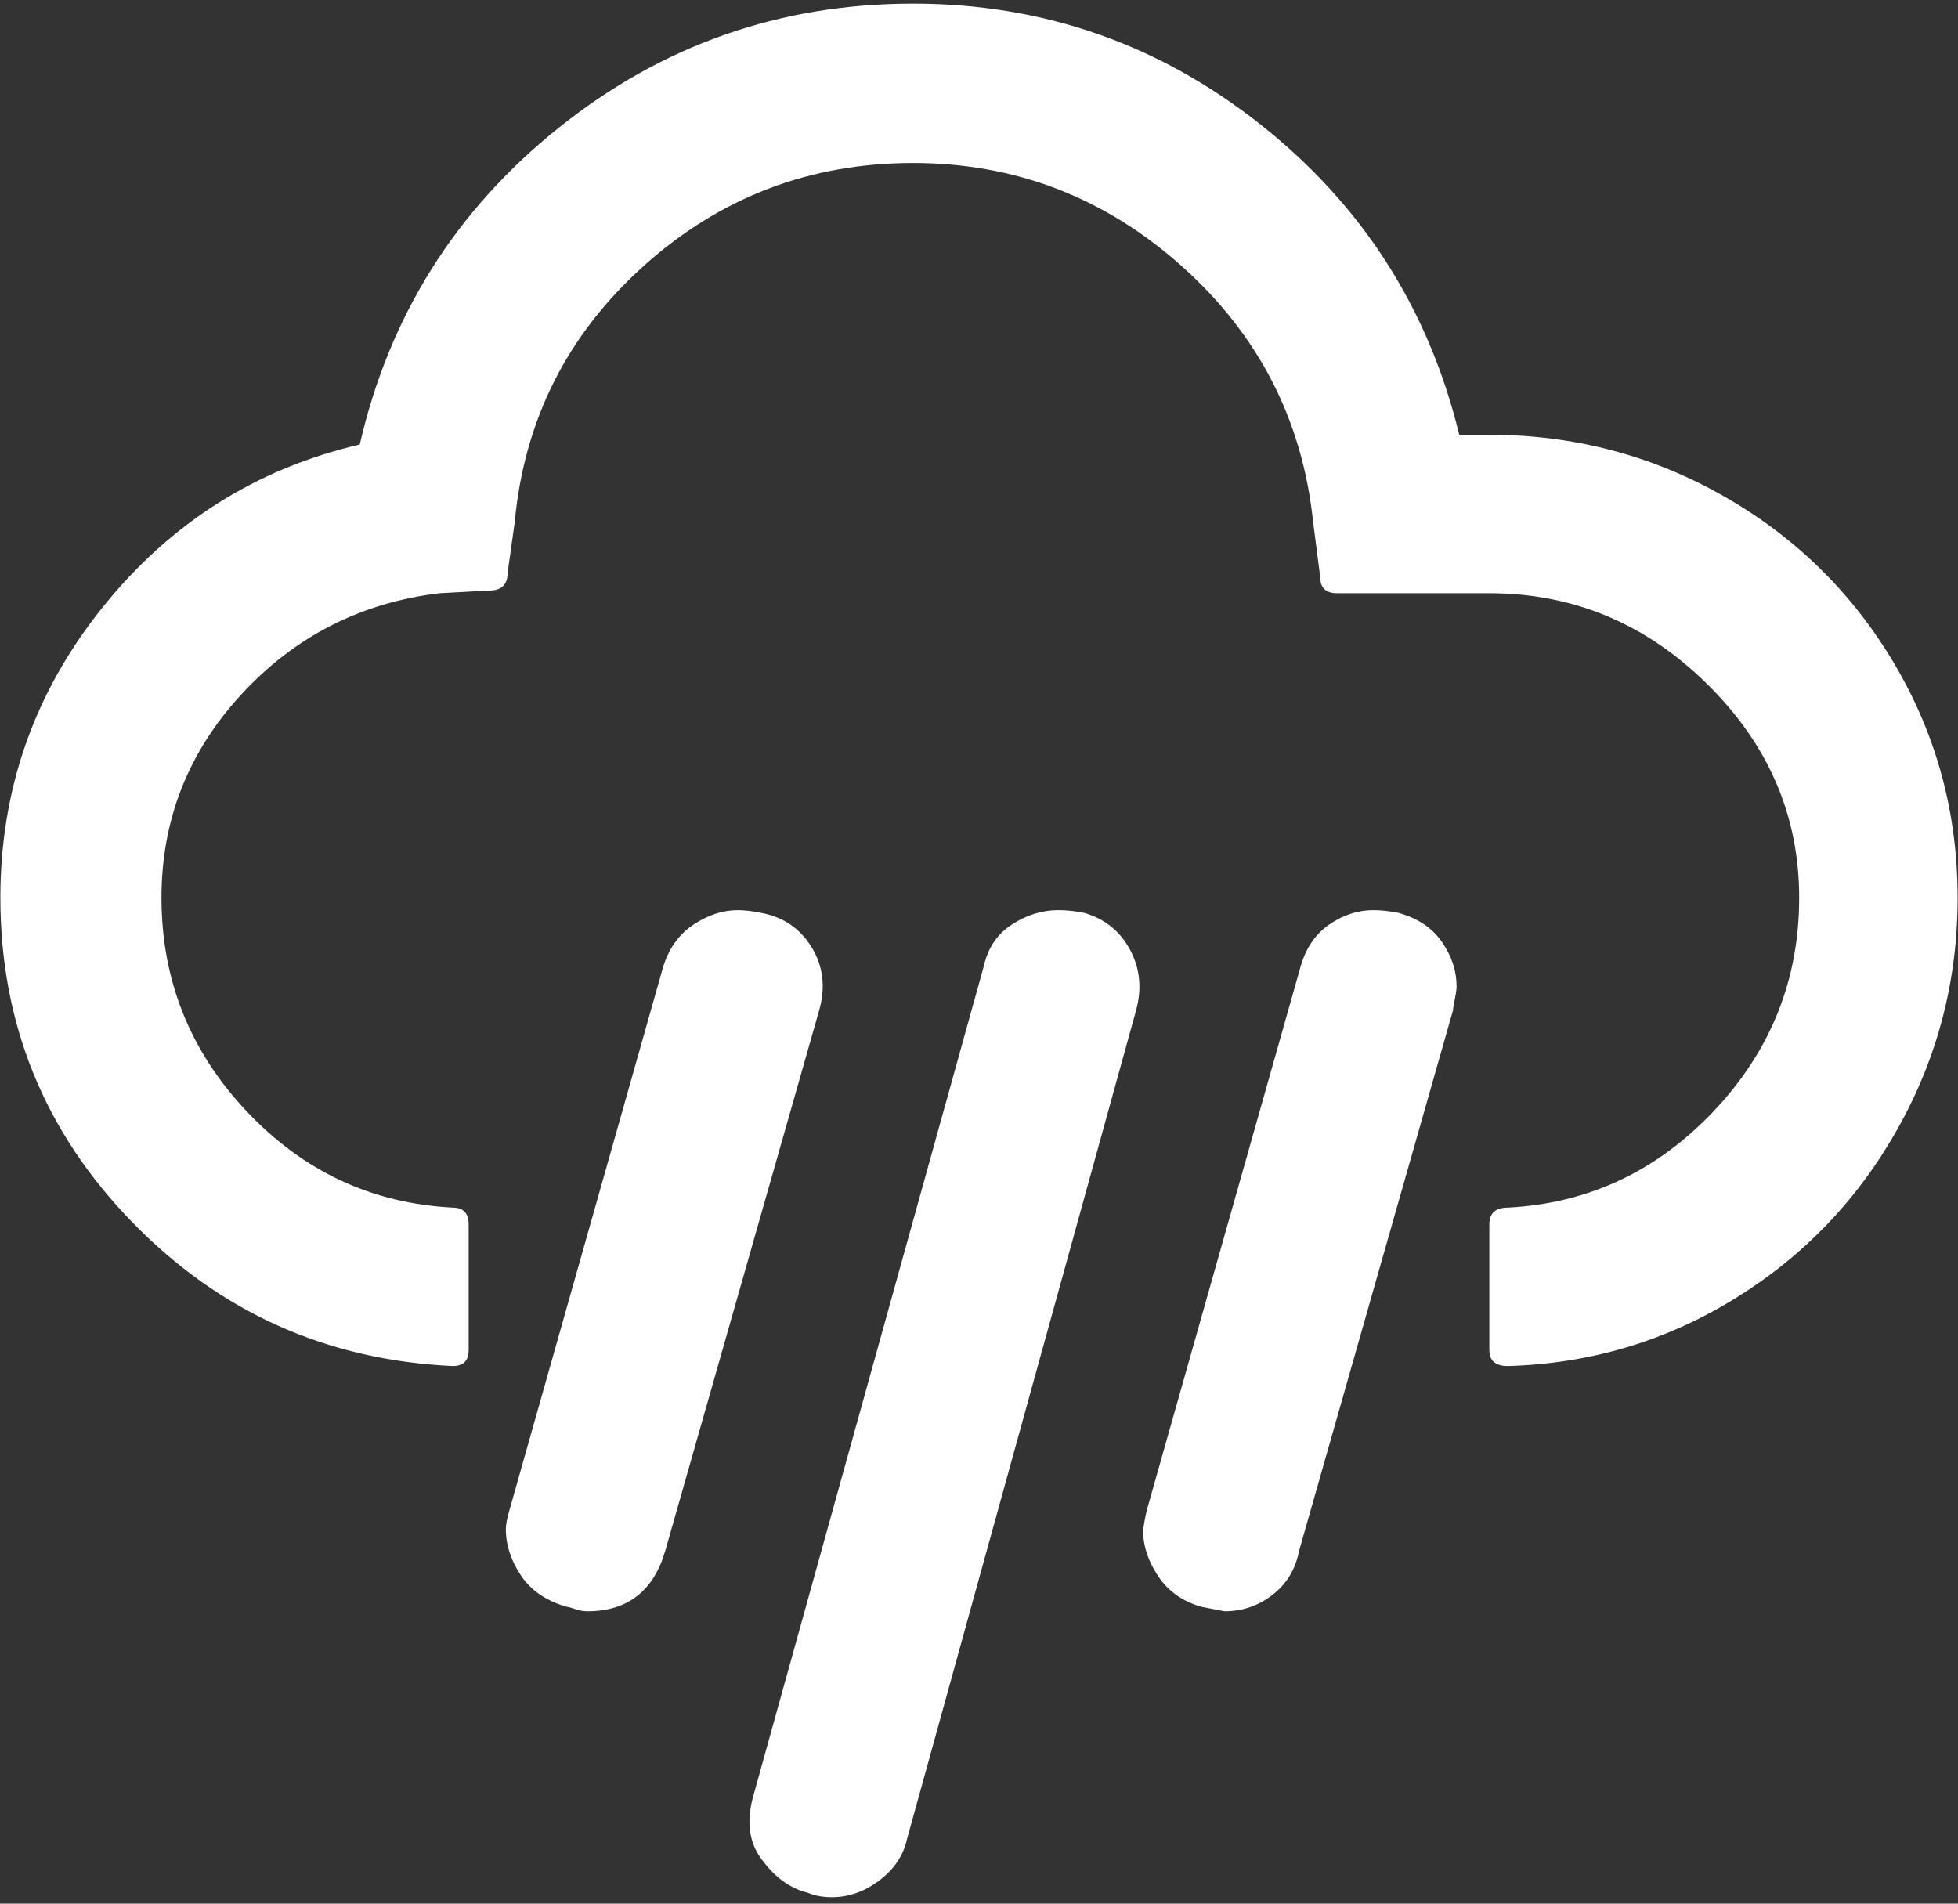 <?xml version="1.0" encoding="UTF-8" standalone="no"?>
<svg width="216px" height="210px" viewBox="0 0 216 210" version="1.1" xmlns="http://www.w3.org/2000/svg" xmlns:xlink="http://www.w3.org/1999/xlink" xmlns:sketch="http://www.bohemiancoding.com/sketch/ns">
    <rect x="0" y="0" width="216" height="210" fill="#333333" stroke="none"/>
    <!-- Generator: Sketch 3.1.1 (8761) - http://www.bohemiancoding.com/sketch -->
    <title>rain</title>
    <desc>Created with Sketch.</desc>
    <defs></defs>
    <g id="Page-1" stroke="none" stroke-width="1" fill="none" fill-rule="evenodd" sketch:type="MSPage">
        <g id="Portrait---6" sketch:type="MSArtboardGroup" transform="translate(-83, -719)" fill="#FFFFFF">
            <path d="M83.041,818.035 C83.041,806.056 86.784,795.395 94.271,786.053 C101.759,776.71 111.231,770.704 122.689,768.035 C125.945,753.842 133.269,742.189 144.662,733.074 C156.055,723.96 169.076,719.402 183.725,719.402 C198.048,719.402 210.824,723.846 222.055,732.732 C233.285,741.619 240.593,753.029 243.979,766.961 L247.299,766.961 C256.609,766.961 265.235,769.223 273.178,773.748 C281.12,778.273 287.403,784.458 292.025,792.303 C296.648,800.148 298.959,808.725 298.959,818.035 C298.959,827.15 296.762,835.63 292.367,843.475 C287.973,851.32 281.967,857.586 274.35,862.273 C266.732,866.961 258.399,869.435 249.35,869.695 C247.982,869.695 247.299,869.109 247.299,867.938 L247.299,854.07 C247.299,852.833 247.982,852.215 249.35,852.215 C258.204,851.759 265.772,848.211 272.055,841.57 C278.337,834.93 281.479,827.085 281.479,818.035 C281.479,808.986 278.093,801.124 271.322,794.451 C264.551,787.778 256.544,784.441 247.299,784.441 L230.502,784.441 C229.265,784.441 228.646,783.855 228.646,782.684 L227.865,776.629 C226.693,765.366 221.859,755.942 213.363,748.357 C204.867,740.773 194.988,736.98 183.725,736.98 C172.331,736.98 162.419,740.773 153.988,748.357 C145.557,755.942 140.821,765.366 139.779,776.629 L138.998,782.195 C138.998,783.497 138.314,784.148 136.947,784.148 L131.479,784.441 C122.82,785.483 115.544,789.194 109.652,795.574 C103.76,801.954 100.814,809.441 100.814,818.035 C100.814,827.085 103.939,834.93 110.189,841.57 C116.439,848.211 124.024,851.759 132.943,852.215 C134.115,852.215 134.701,852.833 134.701,854.07 L134.701,867.938 C134.701,869.109 134.115,869.695 132.943,869.695 C119.011,869.044 107.211,863.738 97.543,853.777 C87.875,843.816 83.041,831.902 83.041,818.035 L83.041,818.035 Z M138.803,887.664 C138.803,887.208 138.933,886.525 139.193,885.613 L156.186,825.555 C156.837,823.536 157.96,822.007 159.555,820.965 C161.15,819.923 162.761,819.402 164.389,819.402 C165.105,819.402 165.951,819.5 166.928,819.695 C169.402,820.151 171.273,821.421 172.543,823.504 C173.813,825.587 174.089,827.898 173.373,830.438 L156.381,890.105 C155.079,894.533 152.214,896.746 147.787,896.746 C147.396,896.746 147.006,896.681 146.615,896.551 C146.029,896.355 145.671,896.258 145.541,896.258 C143.262,895.607 141.57,894.451 140.463,892.791 C139.356,891.131 138.803,889.422 138.803,887.664 L138.803,887.664 Z M166.146,916.961 L191.537,825.555 C191.993,823.536 193.034,822.007 194.662,820.965 C196.29,819.923 197.982,819.402 199.74,819.402 C200.652,819.402 201.596,819.5 202.572,819.695 C204.851,820.346 206.544,821.697 207.65,823.748 C208.757,825.799 208.985,828.029 208.334,830.438 L183.041,921.941 C182.65,923.699 181.641,925.197 180.014,926.434 C178.386,927.671 176.628,928.289 174.74,928.289 C173.764,928.289 172.885,928.126 172.104,927.801 C170.02,927.28 168.23,925.913 166.732,923.699 C165.561,921.876 165.365,919.63 166.146,916.961 L166.146,916.961 Z M209.115,887.957 C209.115,887.566 209.245,886.785 209.506,885.613 L226.498,825.555 C227.084,823.536 228.142,822.007 229.672,820.965 C231.202,819.923 232.813,819.402 234.506,819.402 C235.352,819.402 236.264,819.5 237.24,819.695 C239.389,820.281 241,821.355 242.074,822.918 C243.148,824.48 243.686,826.108 243.686,827.801 C243.686,828.126 243.62,828.598 243.49,829.217 C243.36,829.835 243.295,830.242 243.295,830.438 L226.303,890.105 C225.912,892.124 224.936,893.735 223.373,894.939 C221.811,896.144 220.053,896.746 218.1,896.746 L215.561,896.258 C213.477,895.672 211.882,894.549 210.775,892.889 C209.669,891.229 209.115,889.585 209.115,887.957 L209.115,887.957 Z" id="rain" sketch:type="MSShapeGroup"></path>
        </g>
    </g>
</svg>